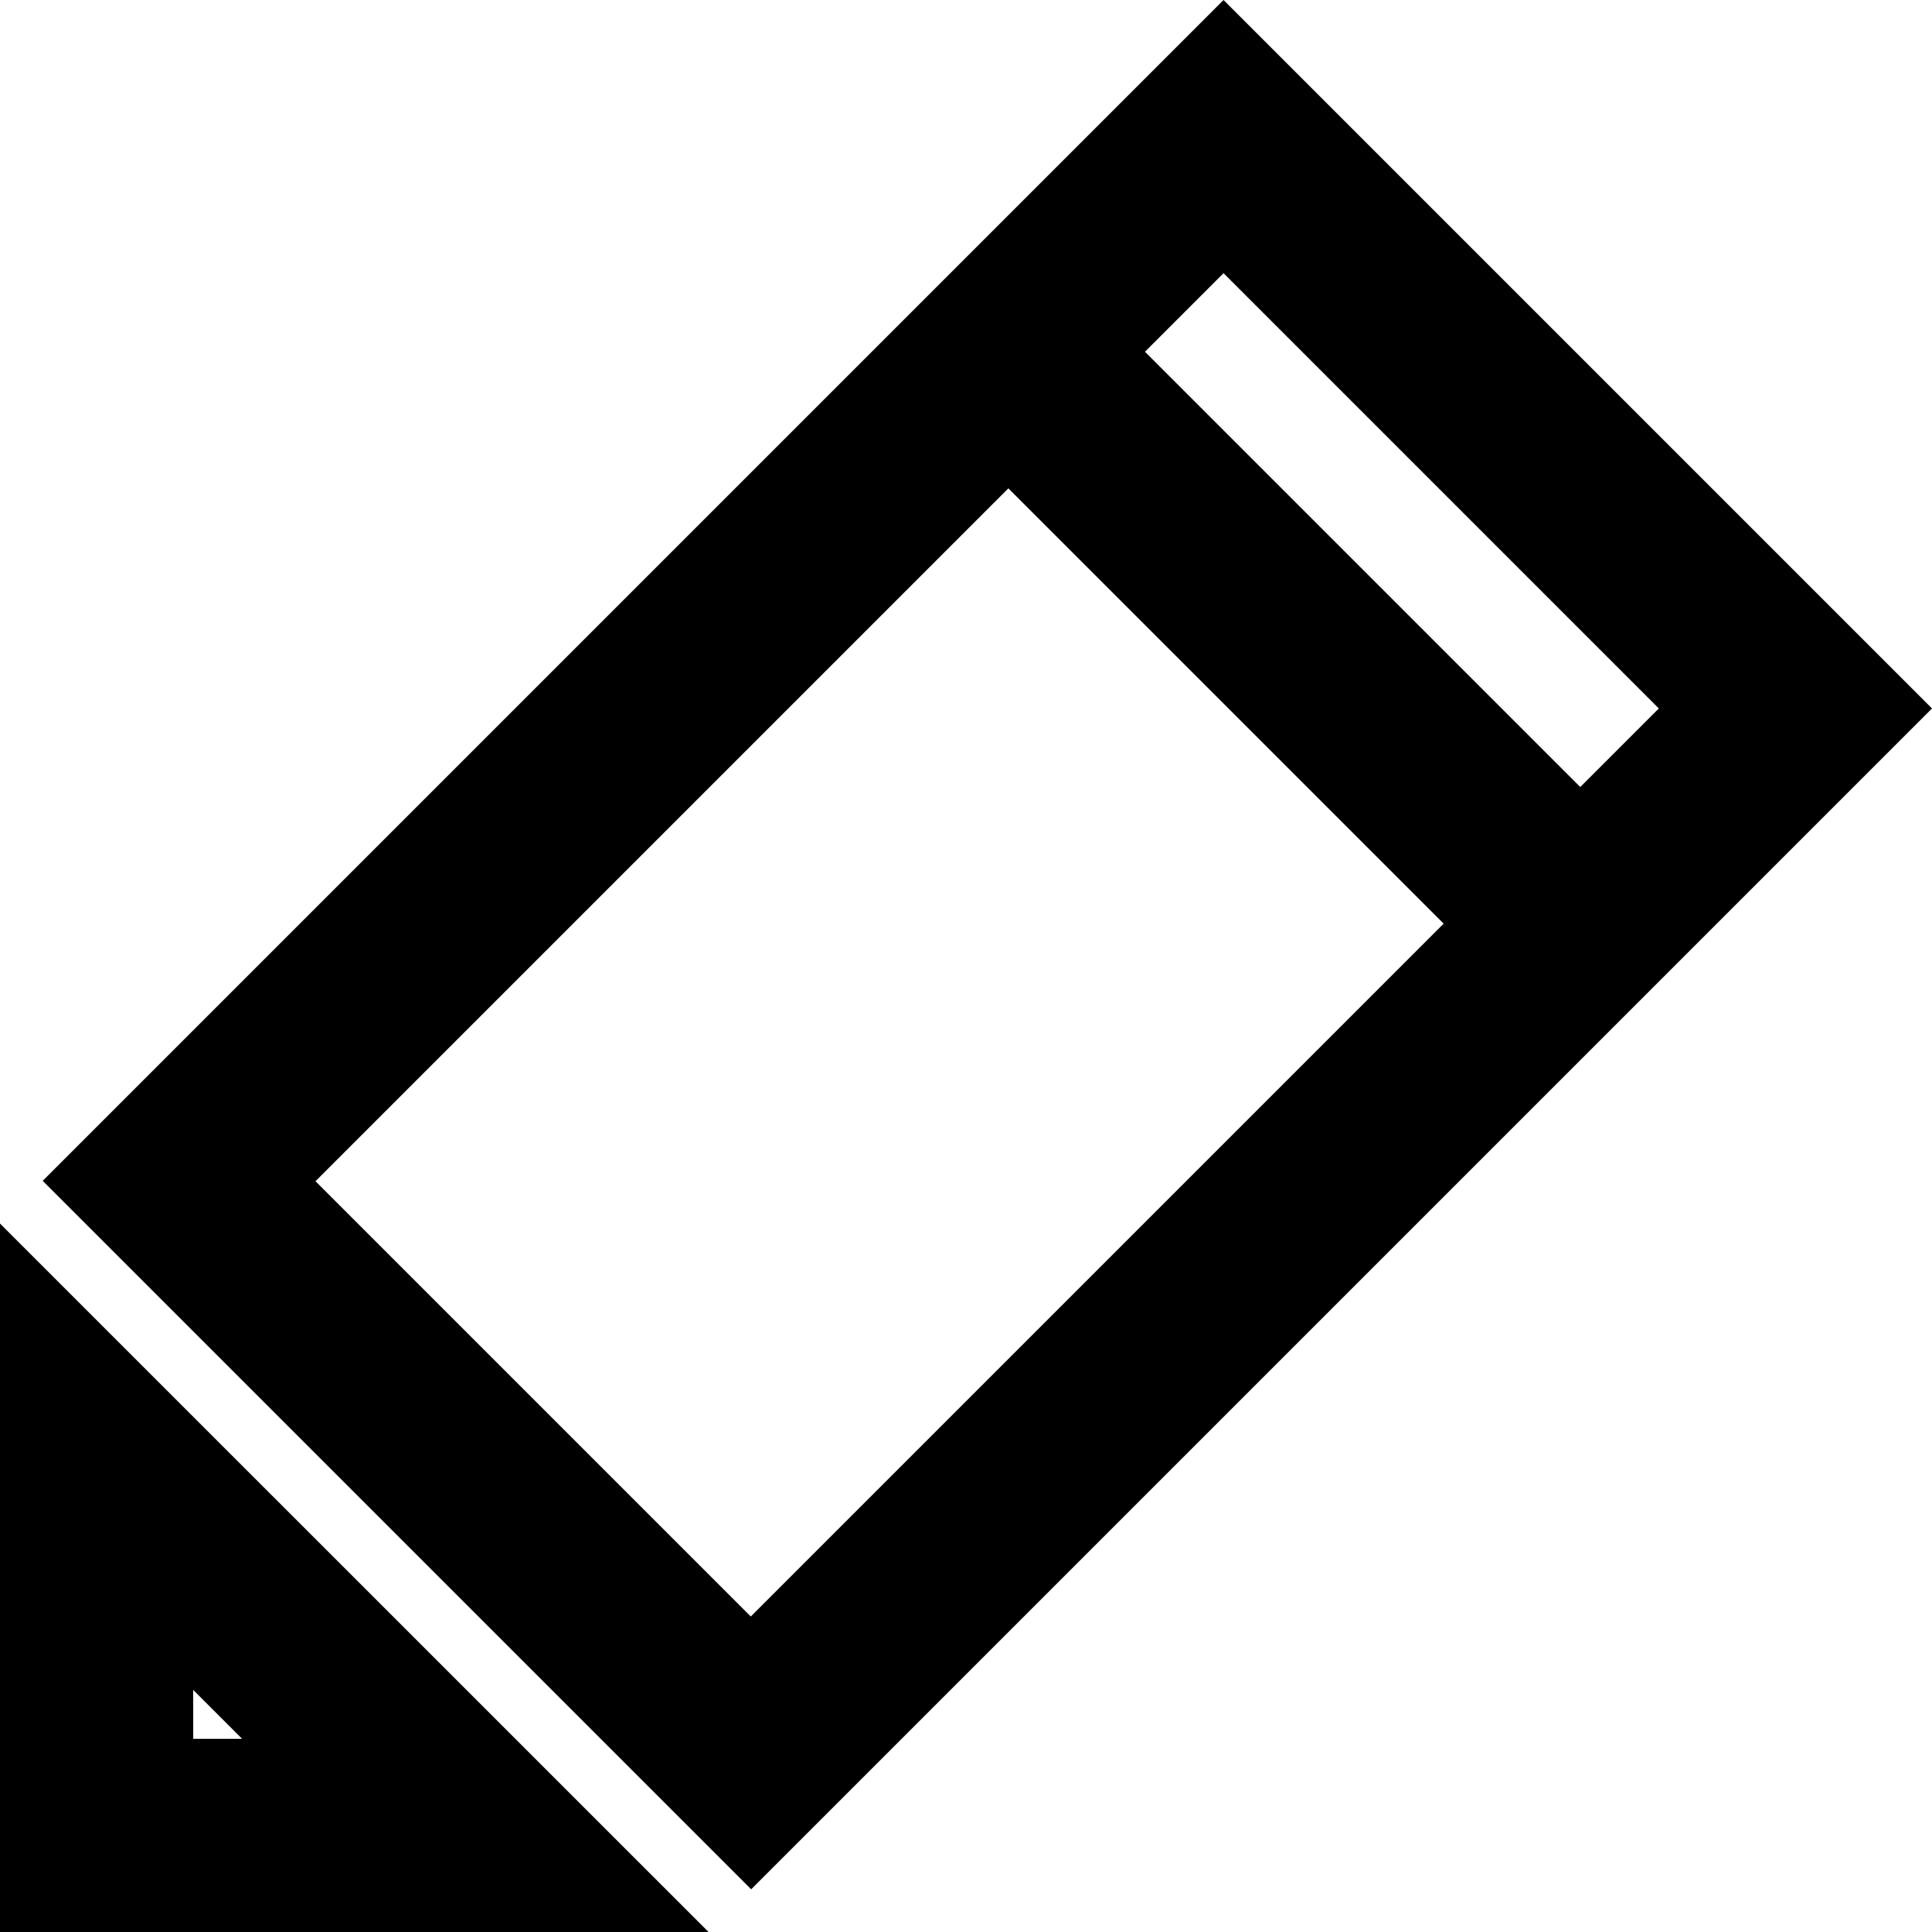 <svg xmlns="http://www.w3.org/2000/svg" width="20" height="20" viewBox="0 0 20 20">
  <g id="组_608" data-name="组 608" transform="translate(-290 -870)">
    <path id="路径_754" data-name="路径 754" d="M302.666,872.828l4.506,4.506-9.4,9.4-4.506-4.506,9.4-9.4m0-2.828-12.224,12.224,7.334,7.334L310,877.334,302.666,870Z"/>
    <path id="路径_755" data-name="路径 755" d="M292,887.494l.506.506H292v-.506m-2-4.828V890h7.335L290,882.666Z"/>
    <rect id="矩形_464" data-name="矩形 464" width="2" height="8.02" transform="translate(299.887 874.504) rotate(-45)"/>
  </g>
</svg>

